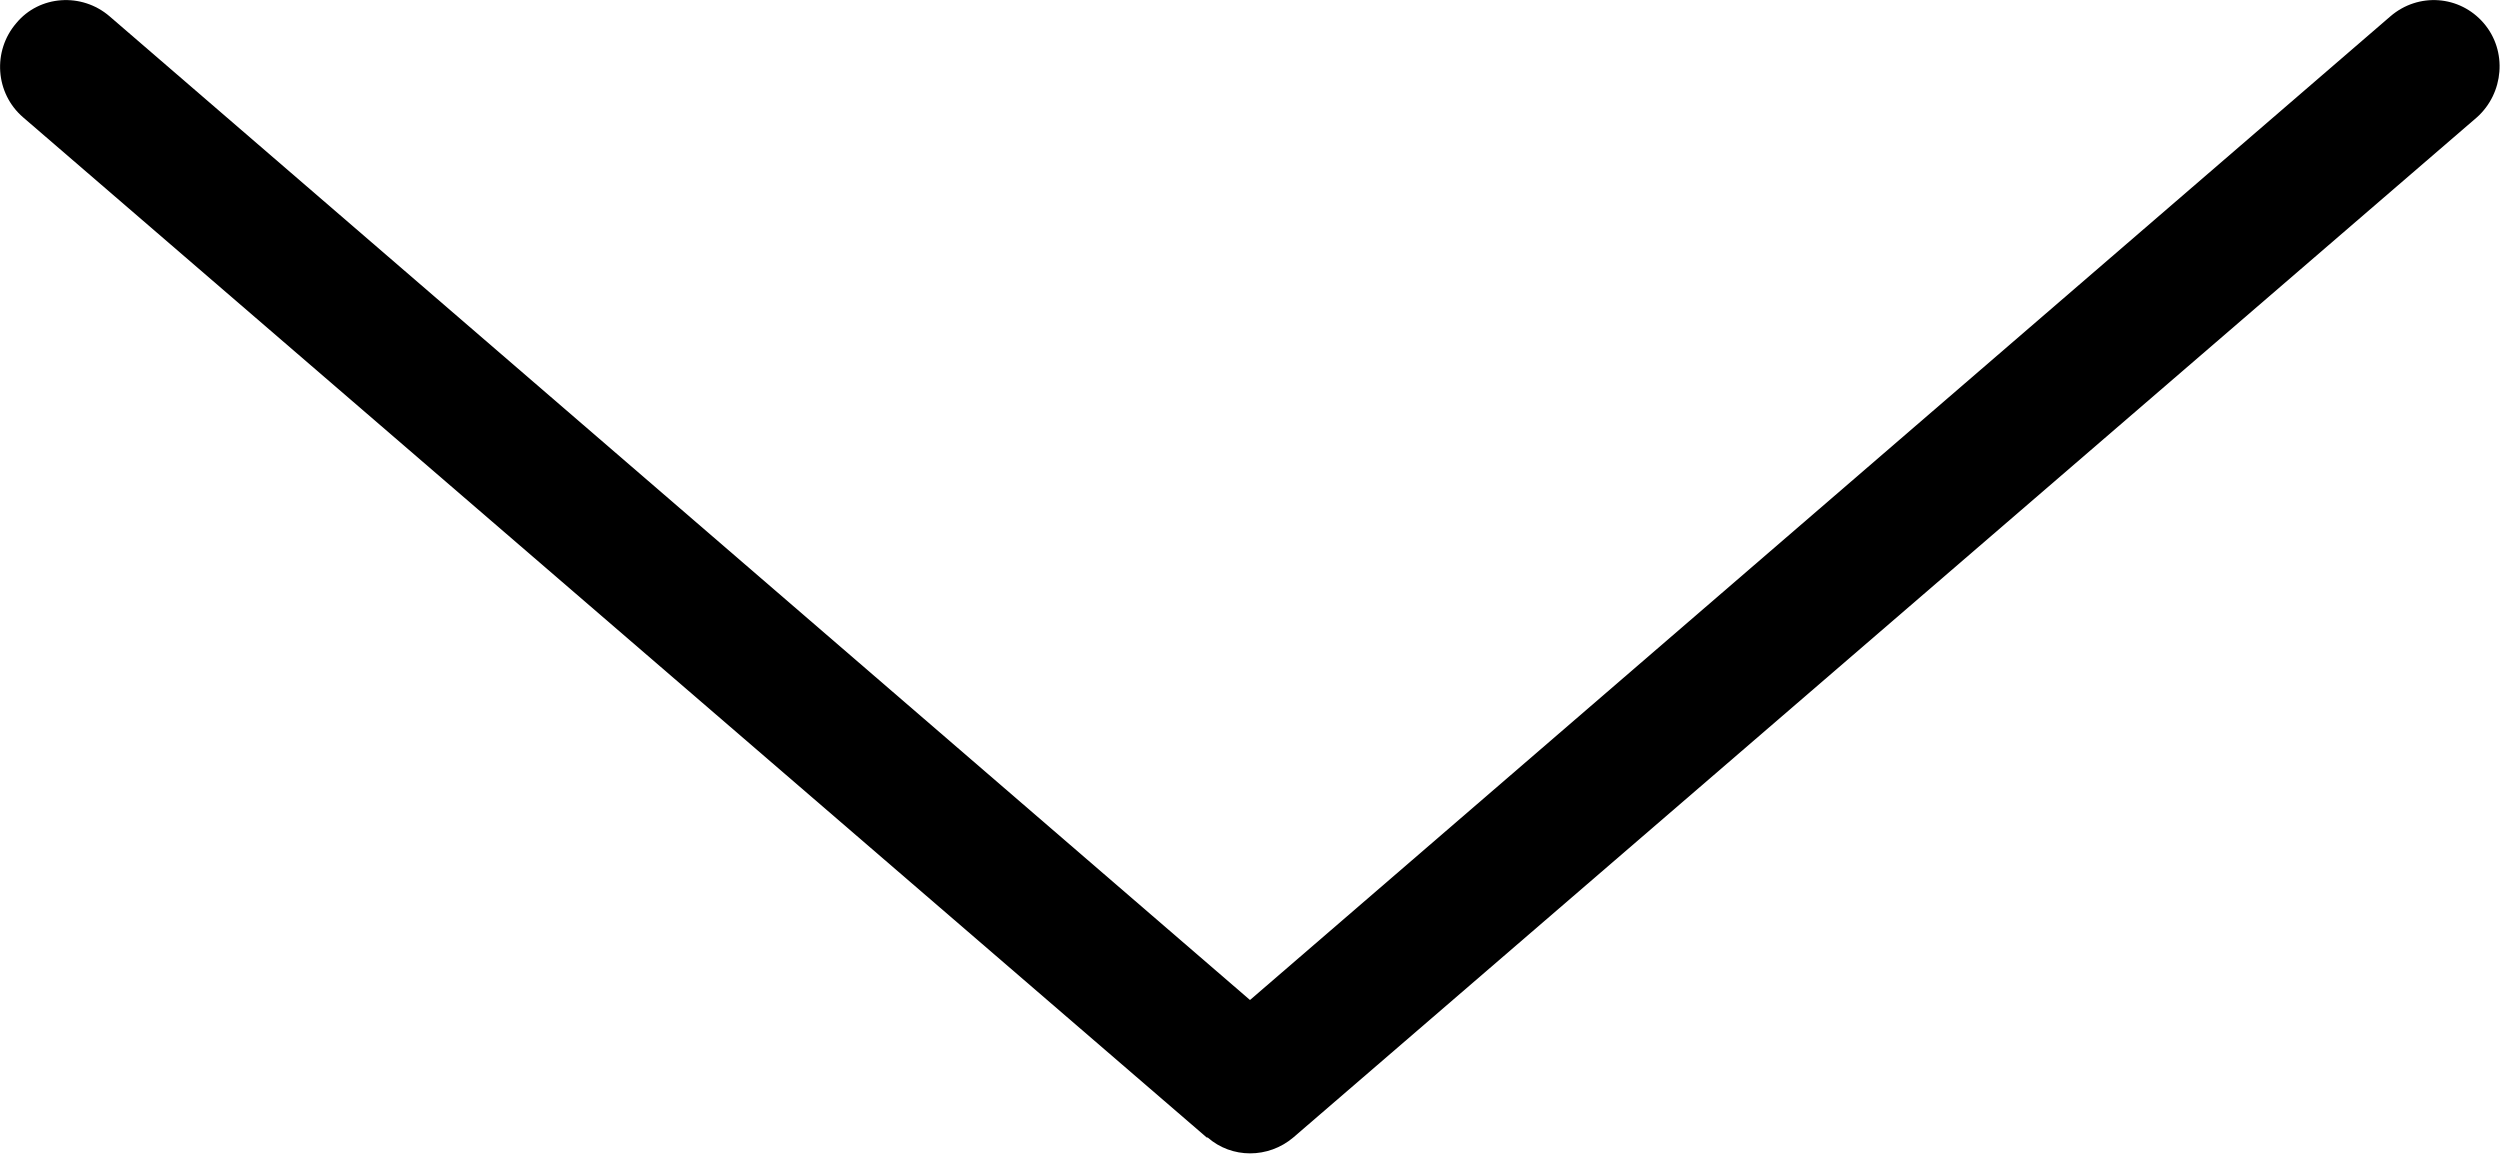 <?xml version="1.0" encoding="UTF-8"?><svg id="a" xmlns="http://www.w3.org/2000/svg" viewBox="0 0 26 12"><path d="M12.55,11.83L.24,1.22C-.05,.97-.08,.53,.17,.24h0C.41-.05,.85-.08,1.14,.17L13,10.4,24.86,.17c.29-.25,.72-.22,.97,.07h0c.25,.29,.21,.73-.07,.98L13.45,11.83c-.26,.22-.64,.22-.89,0Z"/></svg>